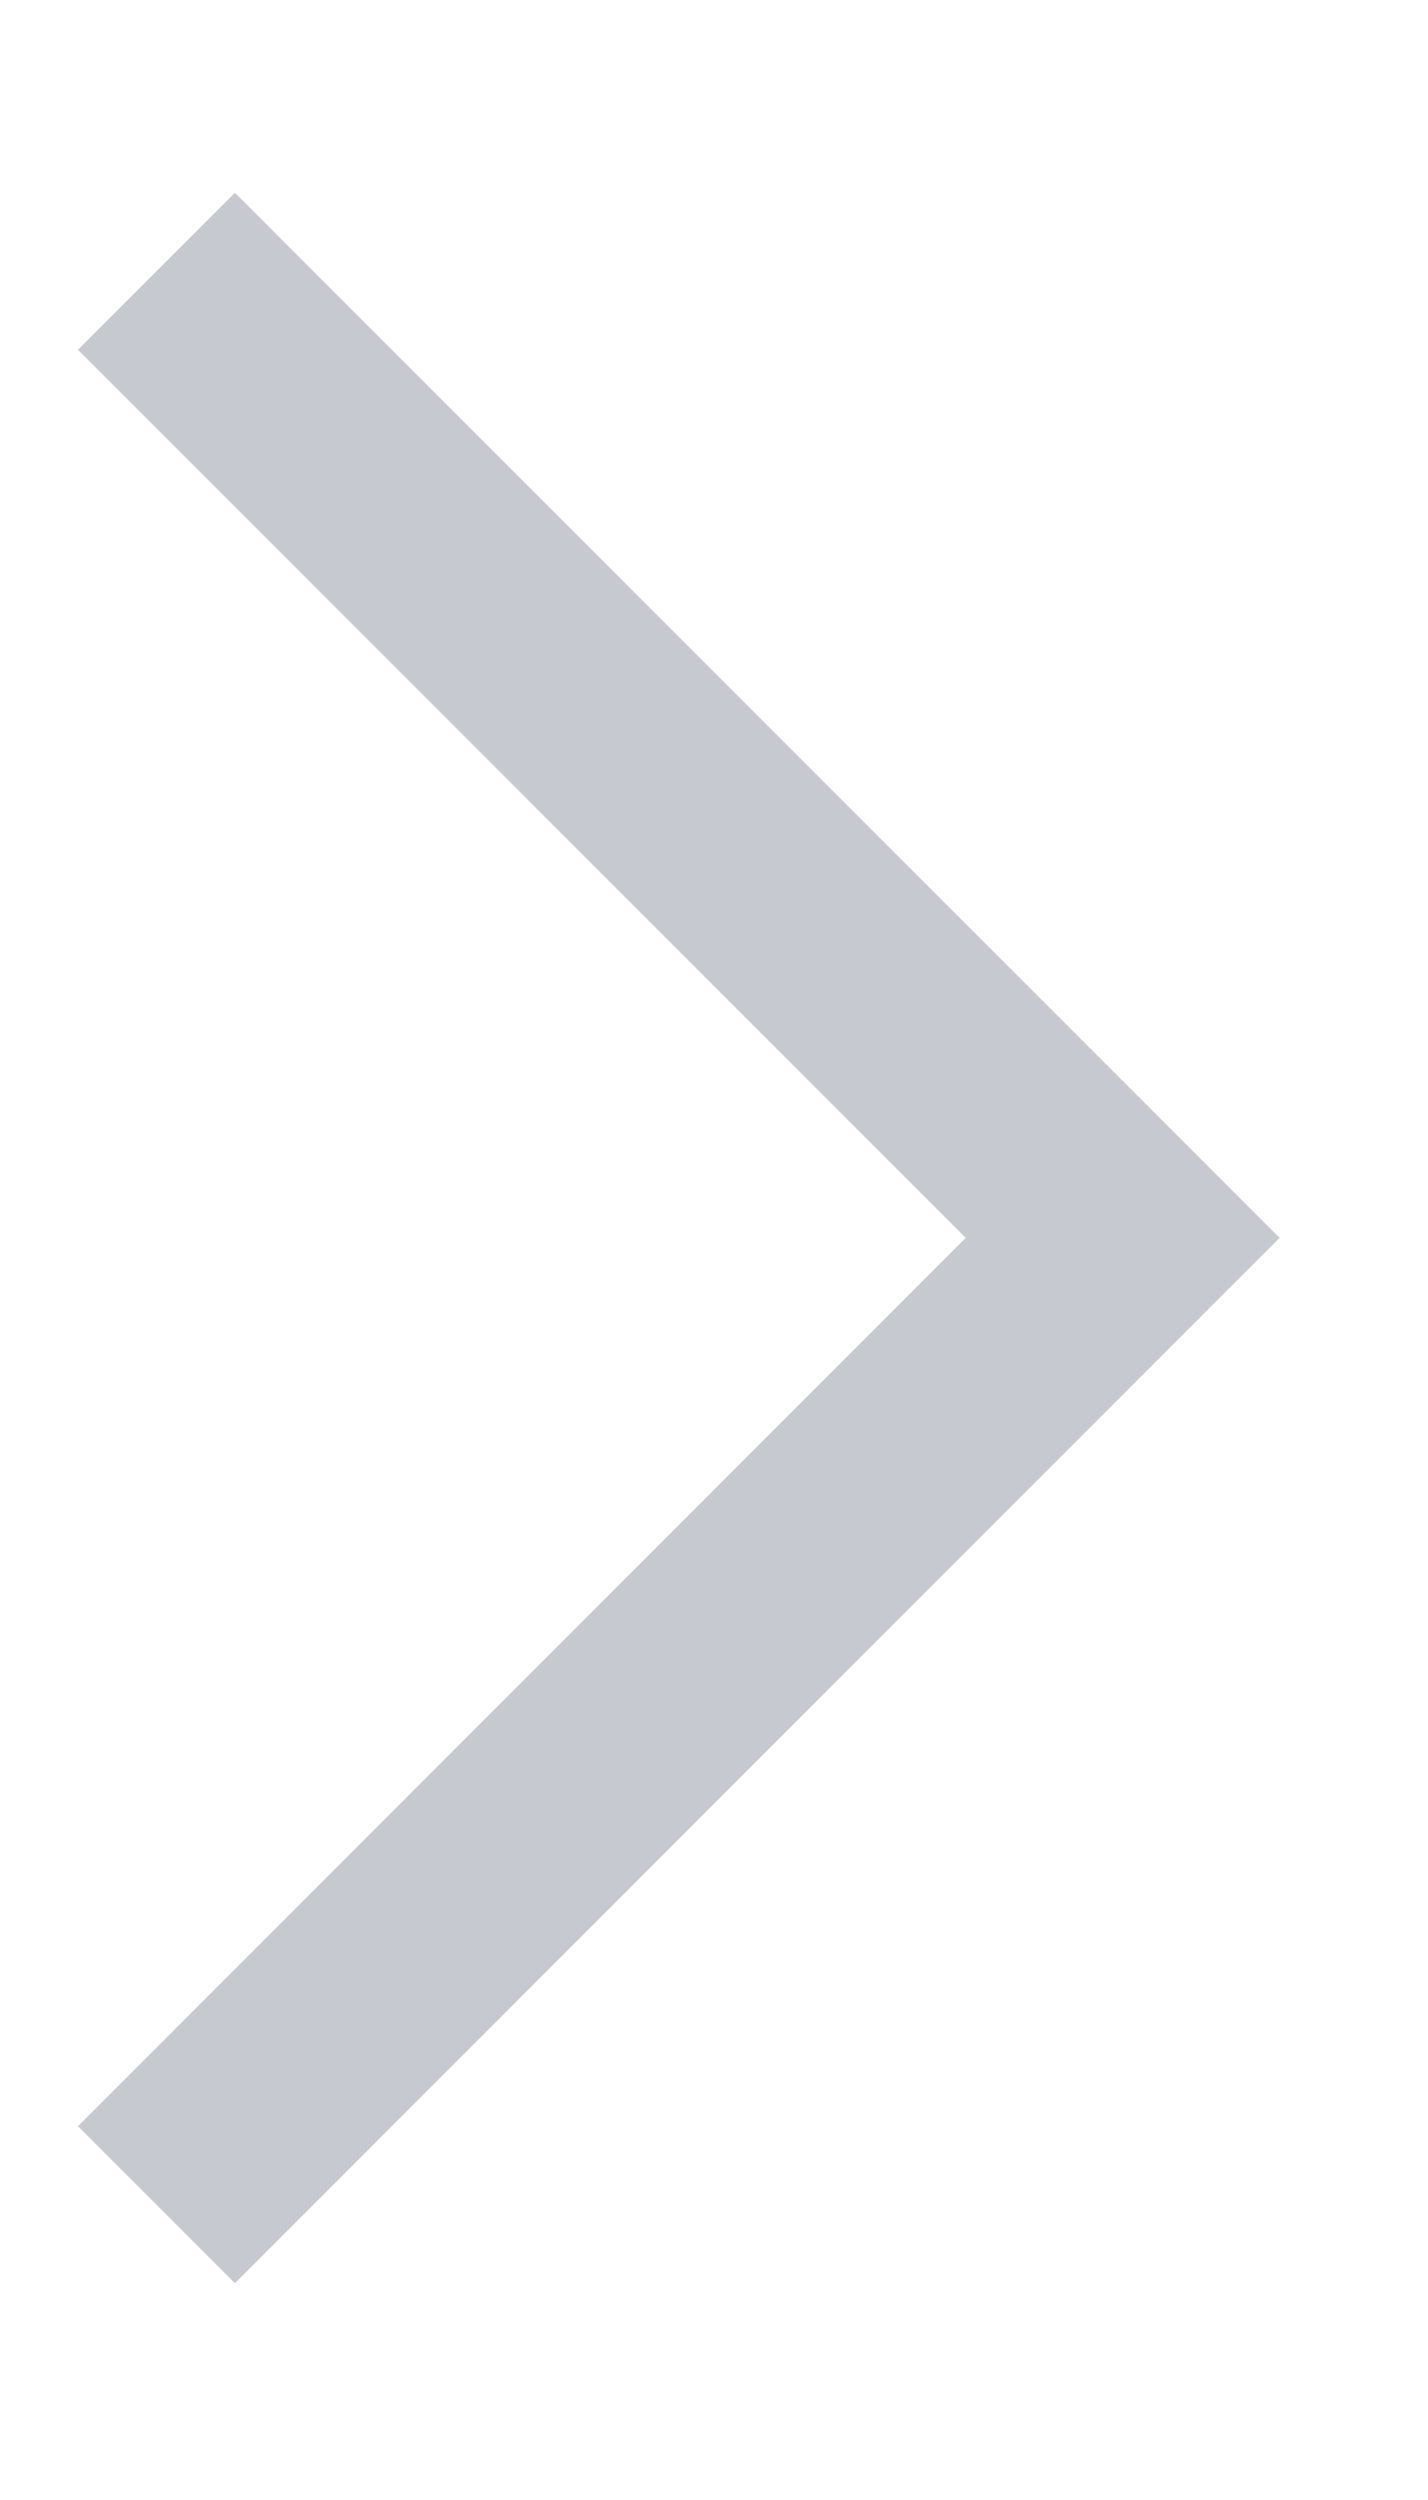 <svg width="12" height="21" viewBox="0 0 12 21" fill="none" xmlns="http://www.w3.org/2000/svg">
<g clip-path="url(#clip0_458_13465)">
<path d="M1.974 2.938L9.434 10.398L1.974 17.86" stroke="#C7C9D1" stroke-width="1.865" stroke-miterlimit="10" stroke-linecap="square"/>
</g>
<defs>
<clipPath id="clip0_458_13465">
<rect width="11.191" height="19.584" fill="white" transform="translate(0.104 0.605)"/>
</clipPath>
</defs>
</svg>
